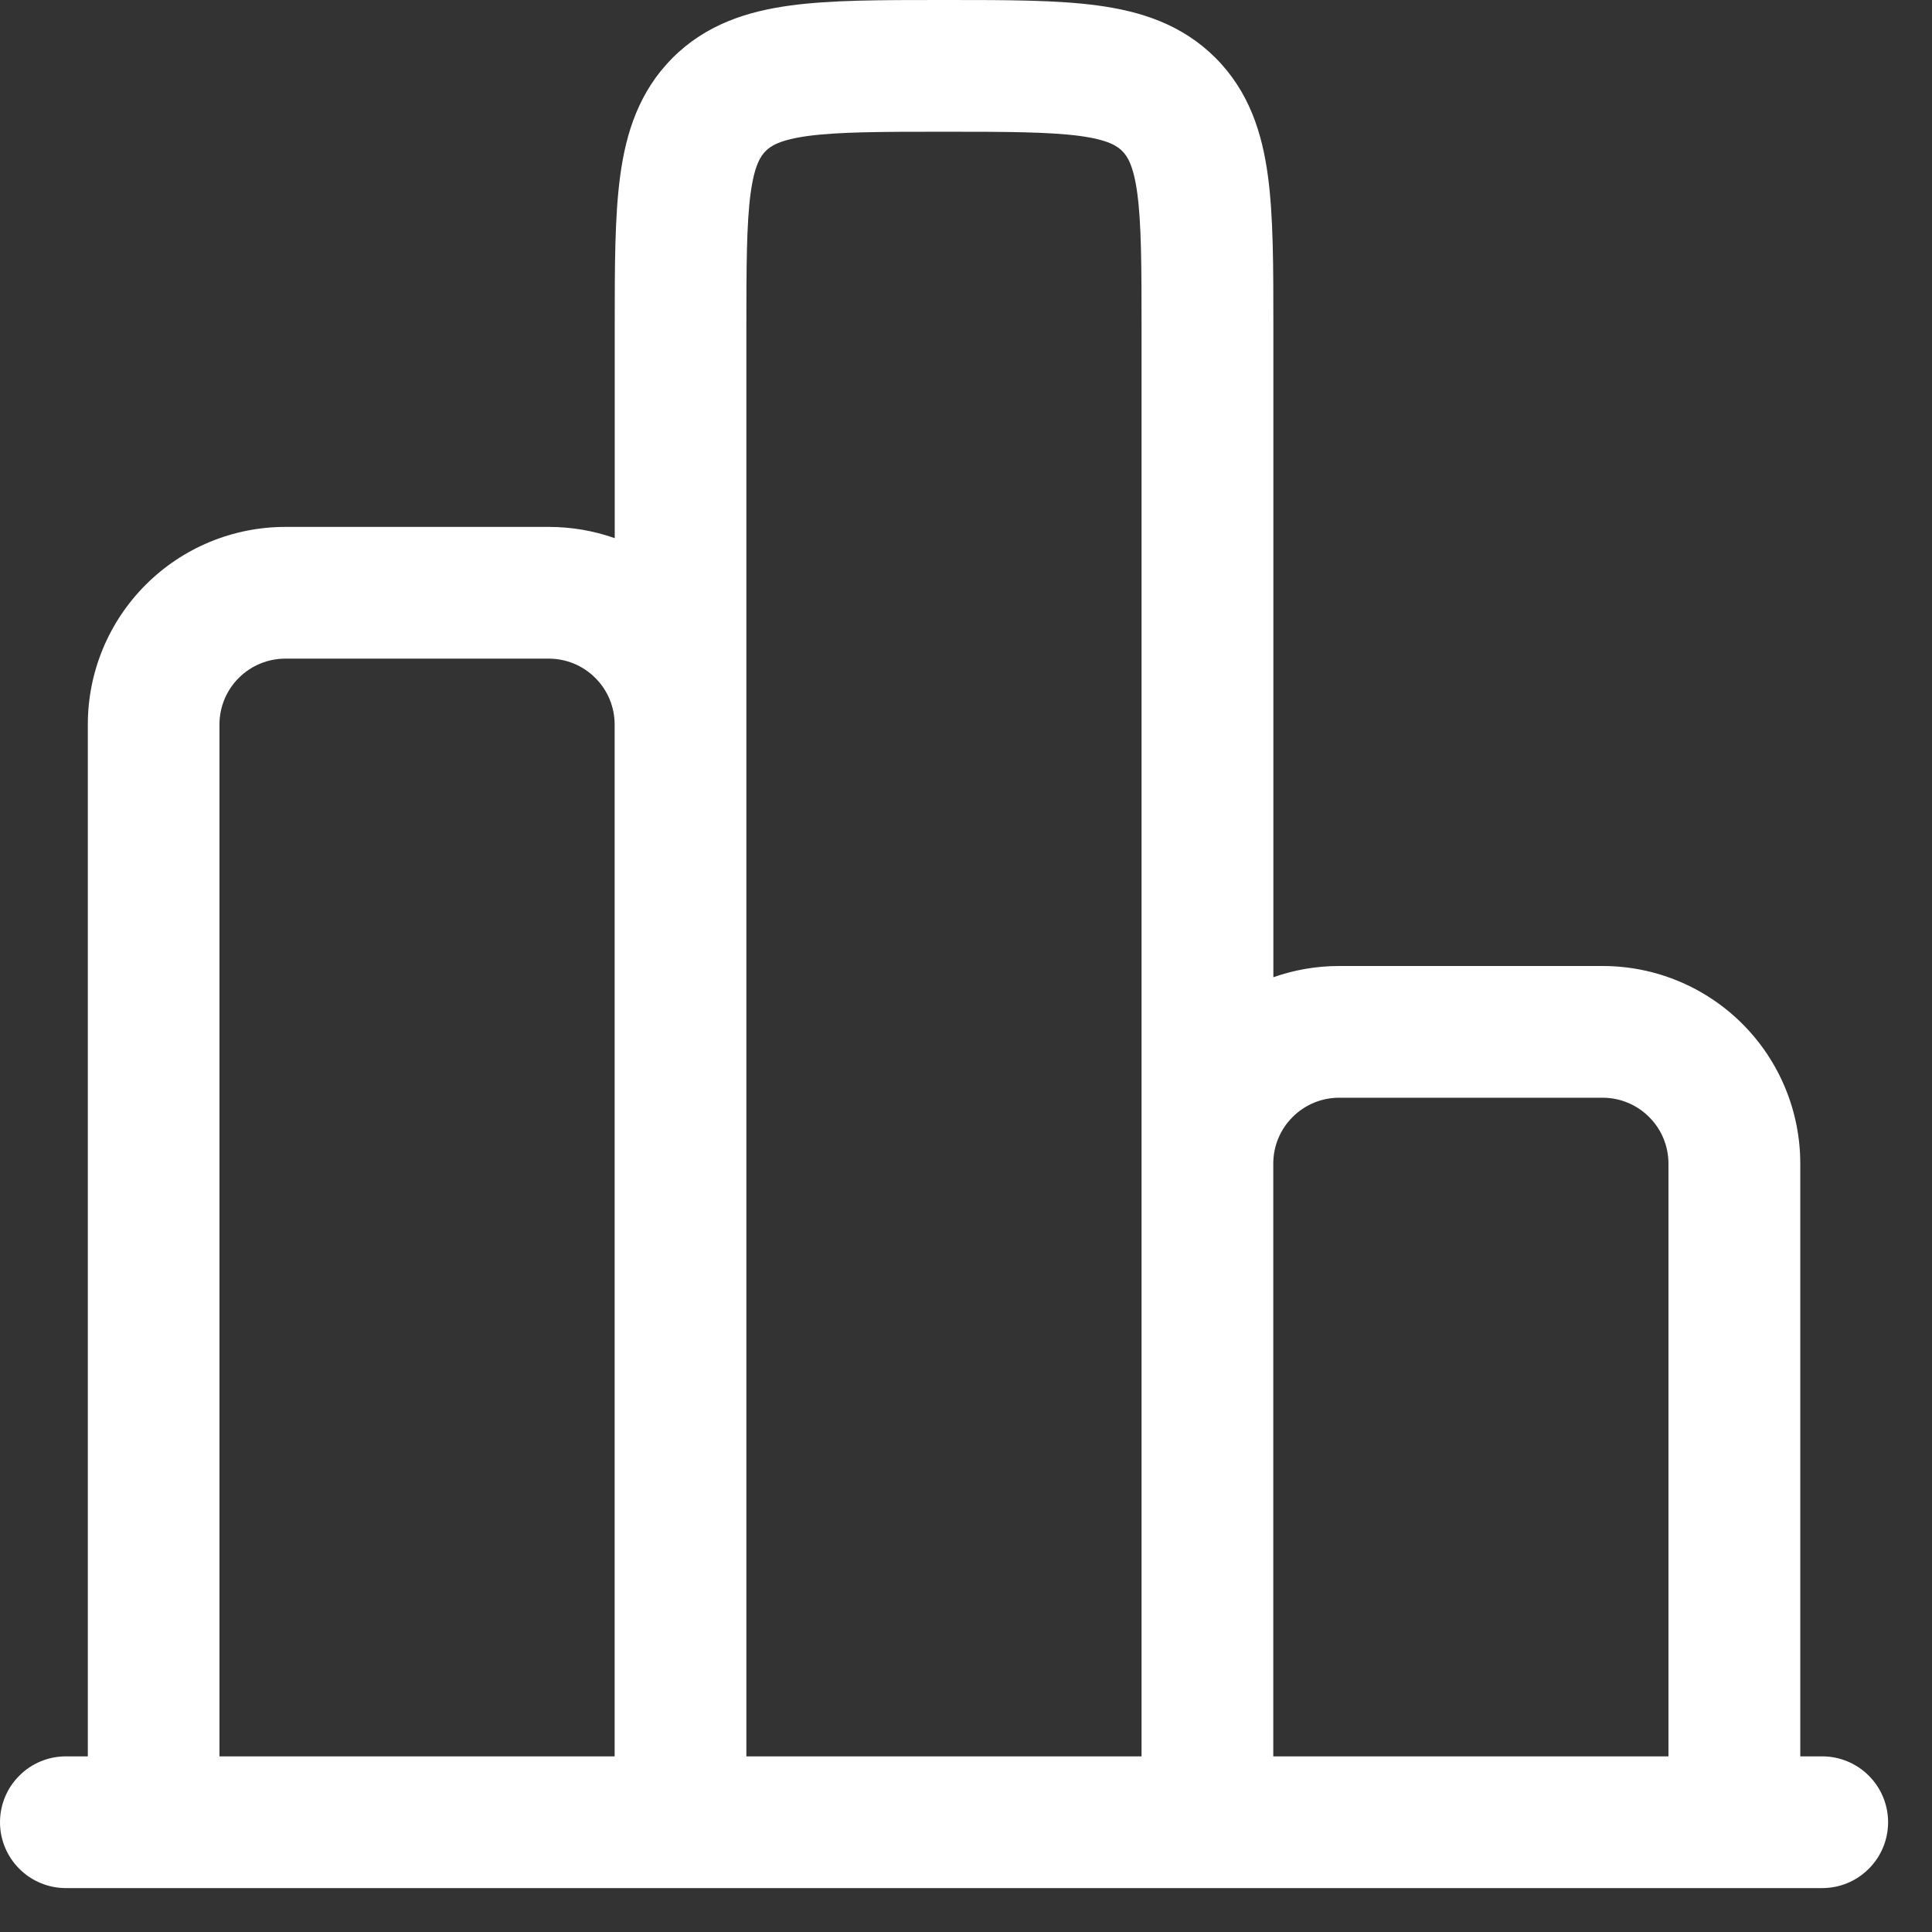 <svg width="22" height="22" viewBox="0 0 22 22" fill="none" xmlns="http://www.w3.org/2000/svg">
<rect x="0" y="0" width="22" height="22" fill="#333333" stroke="none"/>
<path fill-rule="evenodd" clip-rule="evenodd" d="M10.8 0H10.7C10.036 0 9.463 3.72529e-08 9.004 0.062C8.513 0.128 8.041 0.277 7.659 0.659C7.277 1.041 7.128 1.513 7.062 2.004C7 2.463 7 3.036 7 3.701V6.128C6.759 6.043 6.505 6 6.25 6H3.25C2.955 6 2.662 6.058 2.389 6.171C2.116 6.284 1.868 6.45 1.659 6.659C1.45 6.868 1.284 7.116 1.171 7.389C1.058 7.662 1 7.955 1 8.25V20H0.75C0.551 20 0.36 20.079 0.22 20.22C0.079 20.36 0 20.551 0 20.75C0 20.949 0.079 21.14 0.22 21.28C0.36 21.421 0.551 21.5 0.75 21.5H20.75C20.949 21.5 21.14 21.421 21.28 21.28C21.421 21.14 21.5 20.949 21.5 20.75C21.5 20.551 21.421 20.36 21.28 20.22C21.14 20.079 20.949 20 20.75 20H20.5V13.25C20.5 12.653 20.263 12.081 19.841 11.659C19.419 11.237 18.847 11 18.25 11H15.25C14.987 11 14.735 11.045 14.5 11.128V3.701C14.5 3.036 14.5 2.463 14.438 2.004C14.372 1.513 14.223 1.041 13.841 0.659C13.459 0.277 12.988 0.128 12.496 0.062C12.037 3.72529e-08 11.464 0 10.799 0M18.999 20V13.25C18.999 13.051 18.92 12.86 18.779 12.72C18.639 12.579 18.448 12.5 18.249 12.5H15.249C15.05 12.5 14.859 12.579 14.719 12.72C14.578 12.86 14.499 13.051 14.499 13.25V20H18.999ZM12.999 20V3.75C12.999 3.022 12.997 2.55 12.951 2.204C12.907 1.879 12.836 1.777 12.779 1.72C12.722 1.663 12.62 1.592 12.295 1.548C11.948 1.502 11.477 1.5 10.749 1.5C10.021 1.5 9.549 1.502 9.203 1.548C8.878 1.592 8.776 1.663 8.719 1.72C8.662 1.777 8.591 1.879 8.547 2.204C8.501 2.551 8.499 3.022 8.499 3.75V20H12.999ZM6.999 20V8.25C6.999 8.051 6.92 7.86 6.779 7.72C6.639 7.579 6.448 7.5 6.249 7.5H3.249C3.05 7.5 2.859 7.579 2.719 7.72C2.578 7.86 2.499 8.051 2.499 8.25V20H6.999Z" fill="white"/>
</svg>
